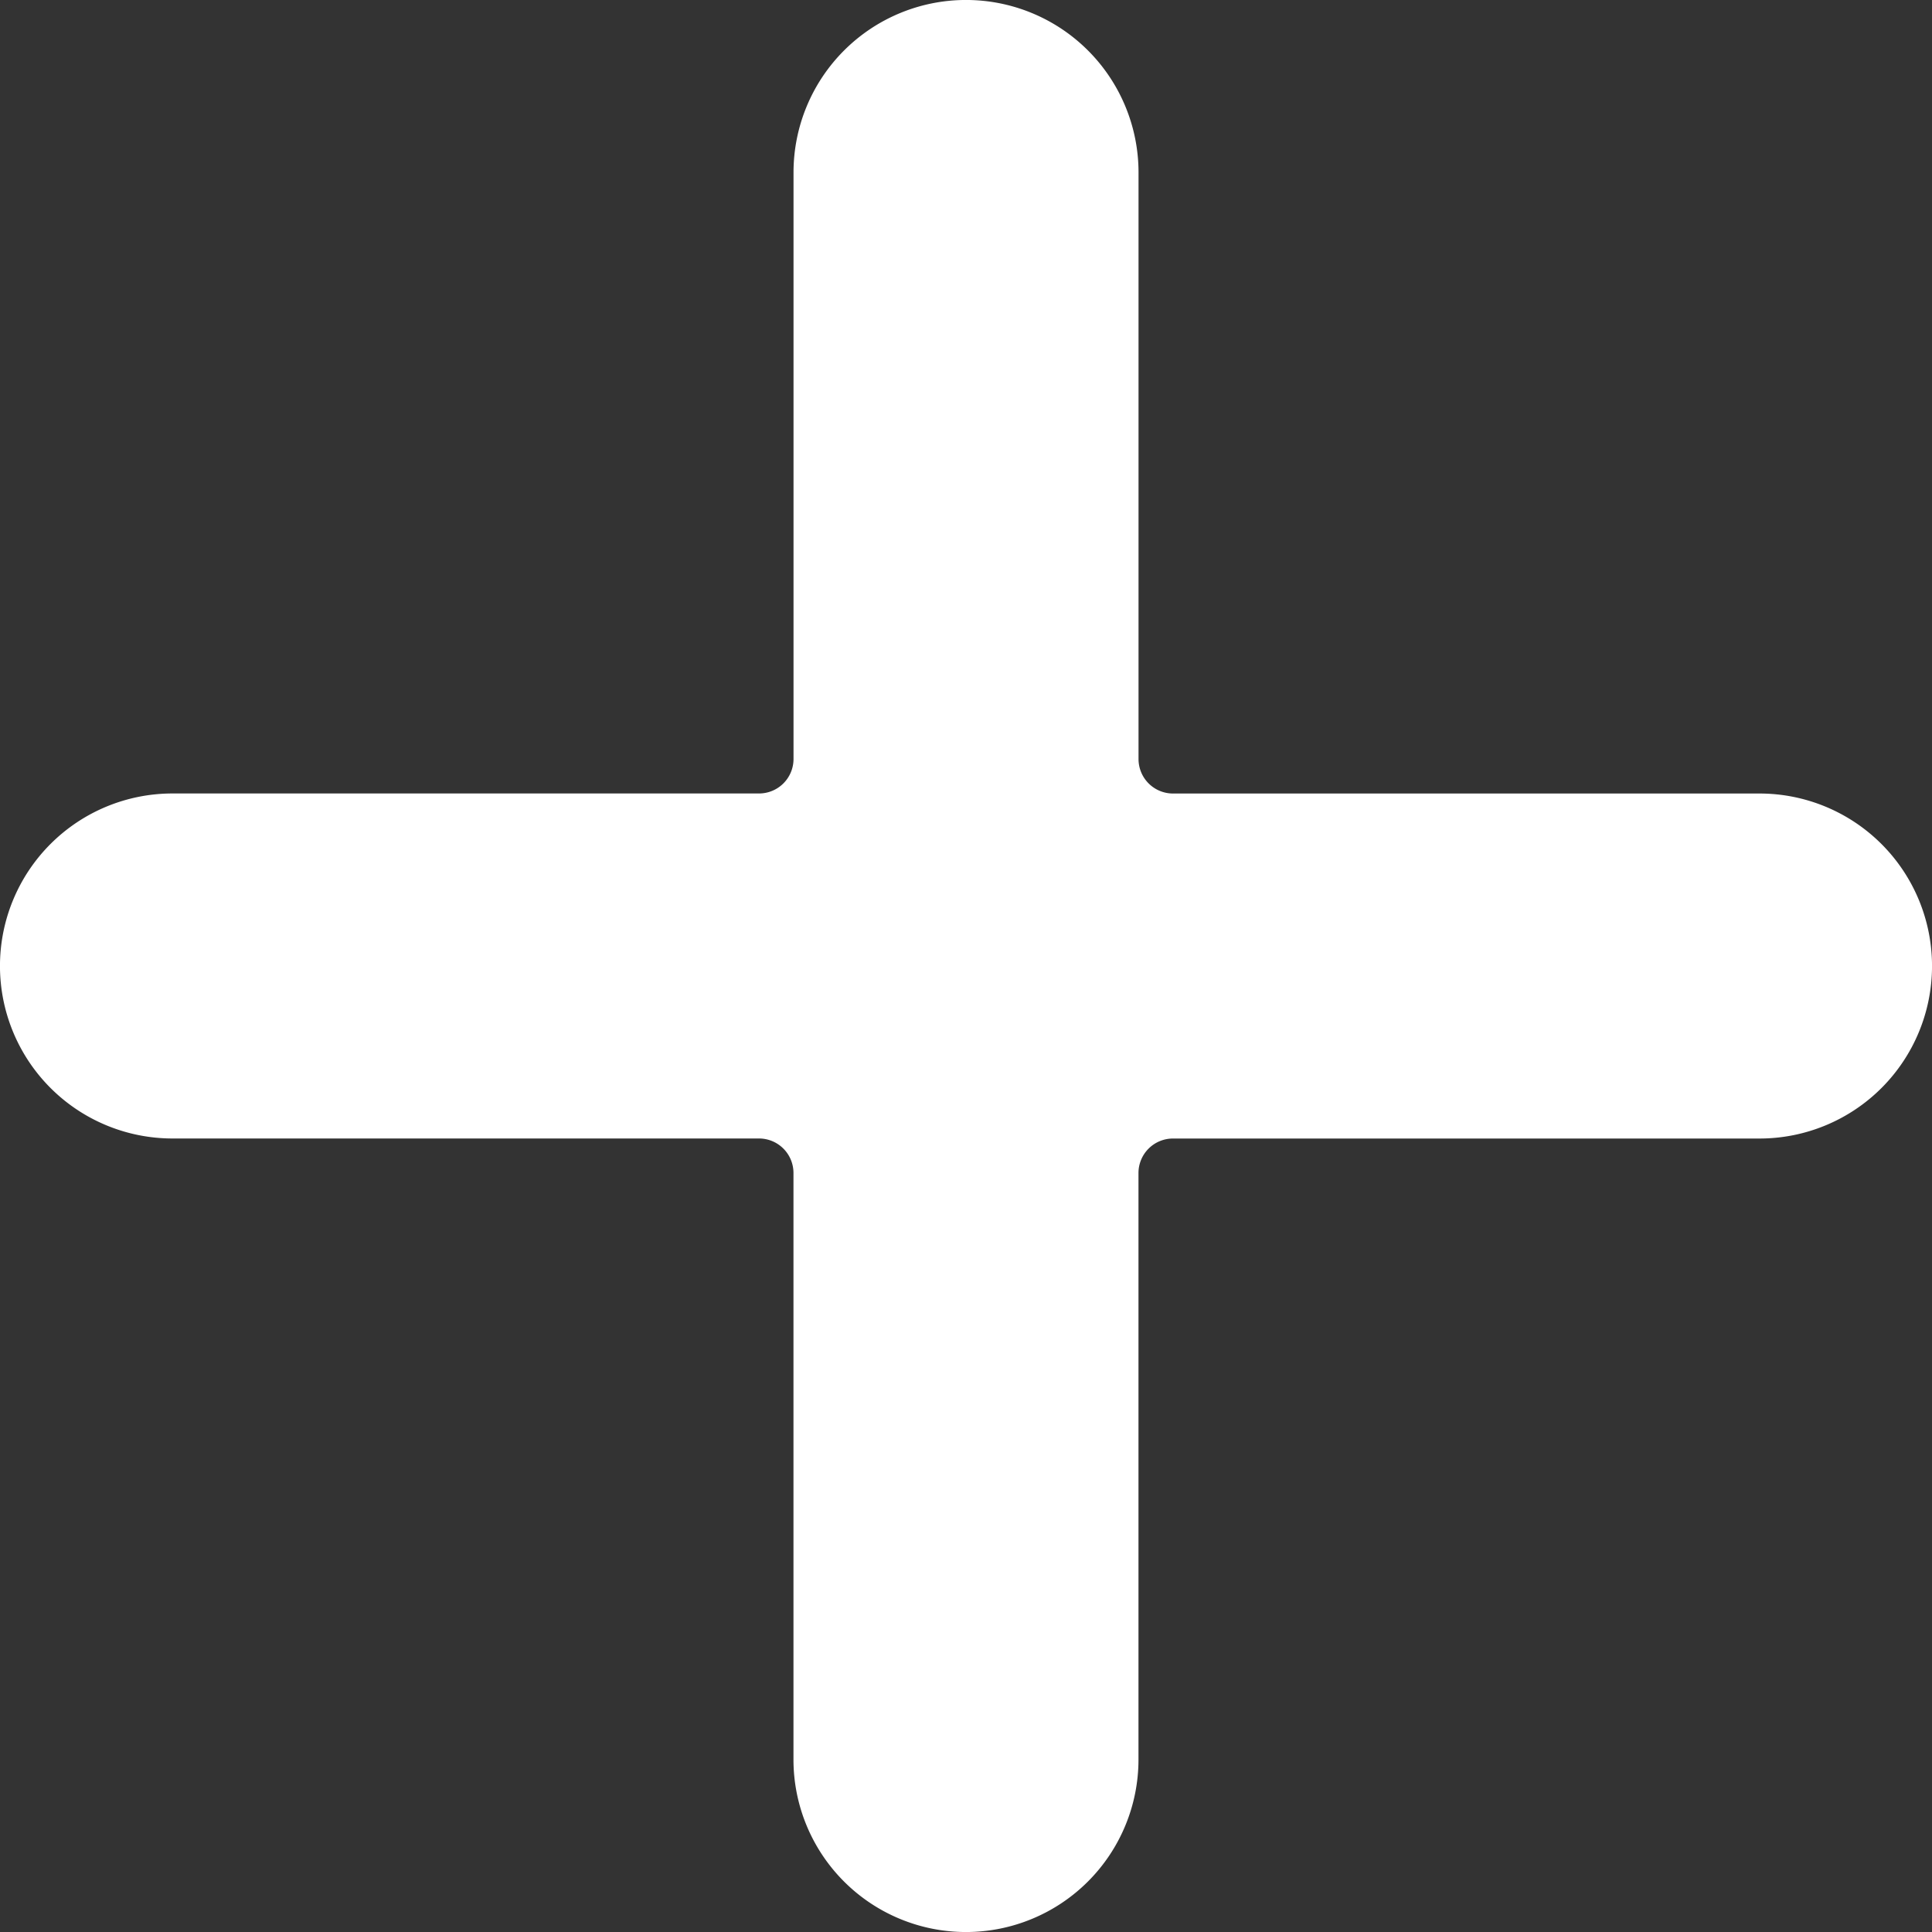 <svg xmlns="http://www.w3.org/2000/svg" width="40" height="40" viewBox="0 0 40 40">
  <rect x="0" y="0" width="40" height="40" fill="#333333" stroke="none"/>
  <path id="shapes-and-symbols" d="M36.429,16.429H24.286a.714.714,0,0,1-.714-.714V3.571a3.571,3.571,0,0,0-7.143,0V15.714a.714.714,0,0,1-.714.714H3.571a3.571,3.571,0,0,0,0,7.143H15.714a.714.714,0,0,1,.714.714V36.429a3.571,3.571,0,0,0,7.143,0V24.286a.714.714,0,0,1,.714-.714H36.429a3.571,3.571,0,0,0,0-7.143Zm0,0" fill="#fff"/>
</svg>
